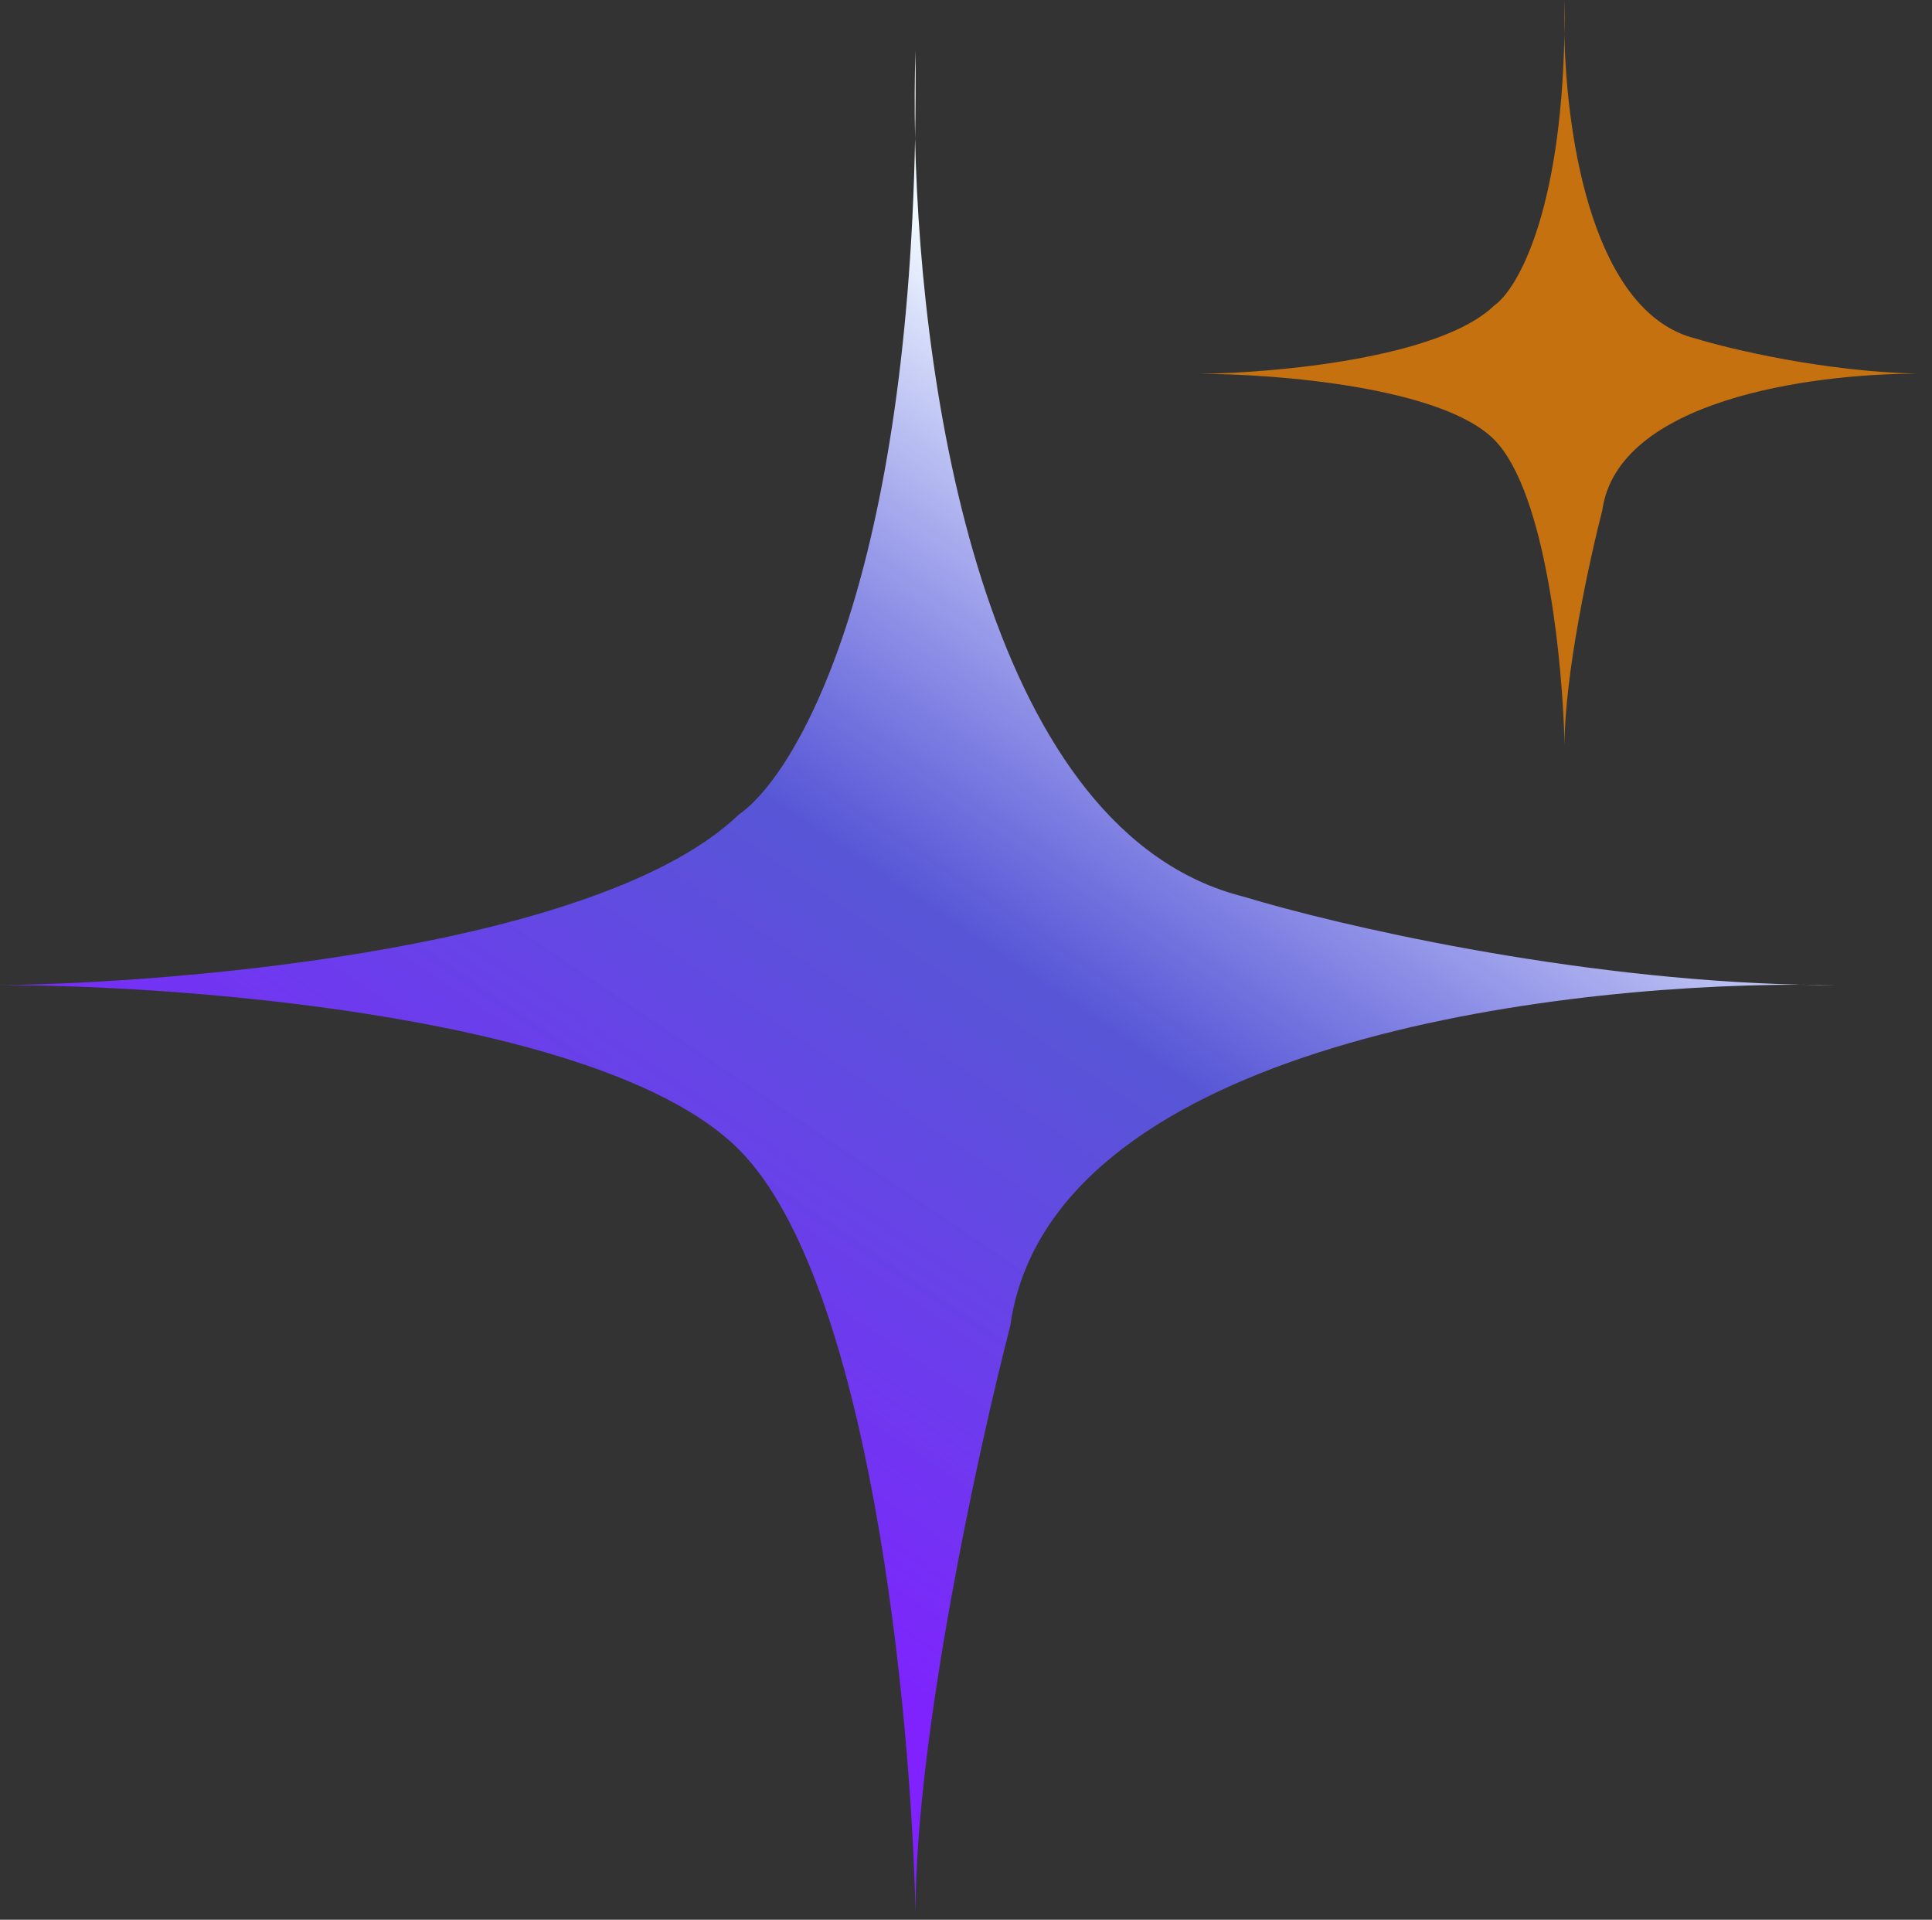 <svg width="153" height="152" viewBox="0 0 153 152" fill="none" xmlns="http://www.w3.org/2000/svg">
<rect x="0" y="0" width="153" height="152" fill="#333333" stroke="none"/>
<path d="M0 78C15 77.833 47.7 74.9 58.5 64.5C63.046 61.365 71.779 46.346 72.469 10.956C72.414 8.445 72.43 6.104 72.5 4C72.524 6.402 72.512 8.72 72.469 10.956C72.932 32.315 78.457 65.989 98.5 71C105.78 73.216 124.3 77.535 142.589 77.965C143.599 77.965 144.571 77.977 145.5 78C144.531 78 143.56 77.988 142.589 77.965C121.292 77.963 83.055 83.233 80 105C77.5 114.667 72.5 137.5 72.5 151.5C72.167 135.667 68.9 101.4 58.5 91C48.1 80.6 15.167 78 0 78Z" fill="url(#paint0_linear_5_8)"/>
<path d="M95 29.6C100.979 29.533 114.014 28.36 118.32 24.2C120.132 22.946 123.613 16.938 123.888 2.782C123.866 1.778 123.872 0.842 123.9 0C123.91 0.961 123.905 1.888 123.888 2.782C124.072 11.326 126.275 24.796 134.265 26.8C137.167 27.686 144.549 29.414 151.839 29.586C152.242 29.586 152.63 29.591 153 29.6C152.614 29.6 152.227 29.595 151.839 29.586C143.35 29.585 128.108 31.693 126.89 40.4C125.893 44.267 123.9 53.4 123.9 59C123.767 52.667 122.465 38.96 118.32 34.8C114.174 30.64 101.046 29.6 95 29.6Z" fill="#FF8904" fill-opacity="0.72"/>
<defs>
<linearGradient id="paint0_linear_5_8" x1="107.784" y1="41.598" x2="31.91" y2="153.684" gradientUnits="userSpaceOnUse">
<stop stop-color="#F0F9FF"/>
<stop offset="0.327" stop-color="#615FFF" stop-opacity="0.8"/>
<stop offset="0.726" stop-color="#7F22FE"/>
</linearGradient>
</defs>
</svg>
